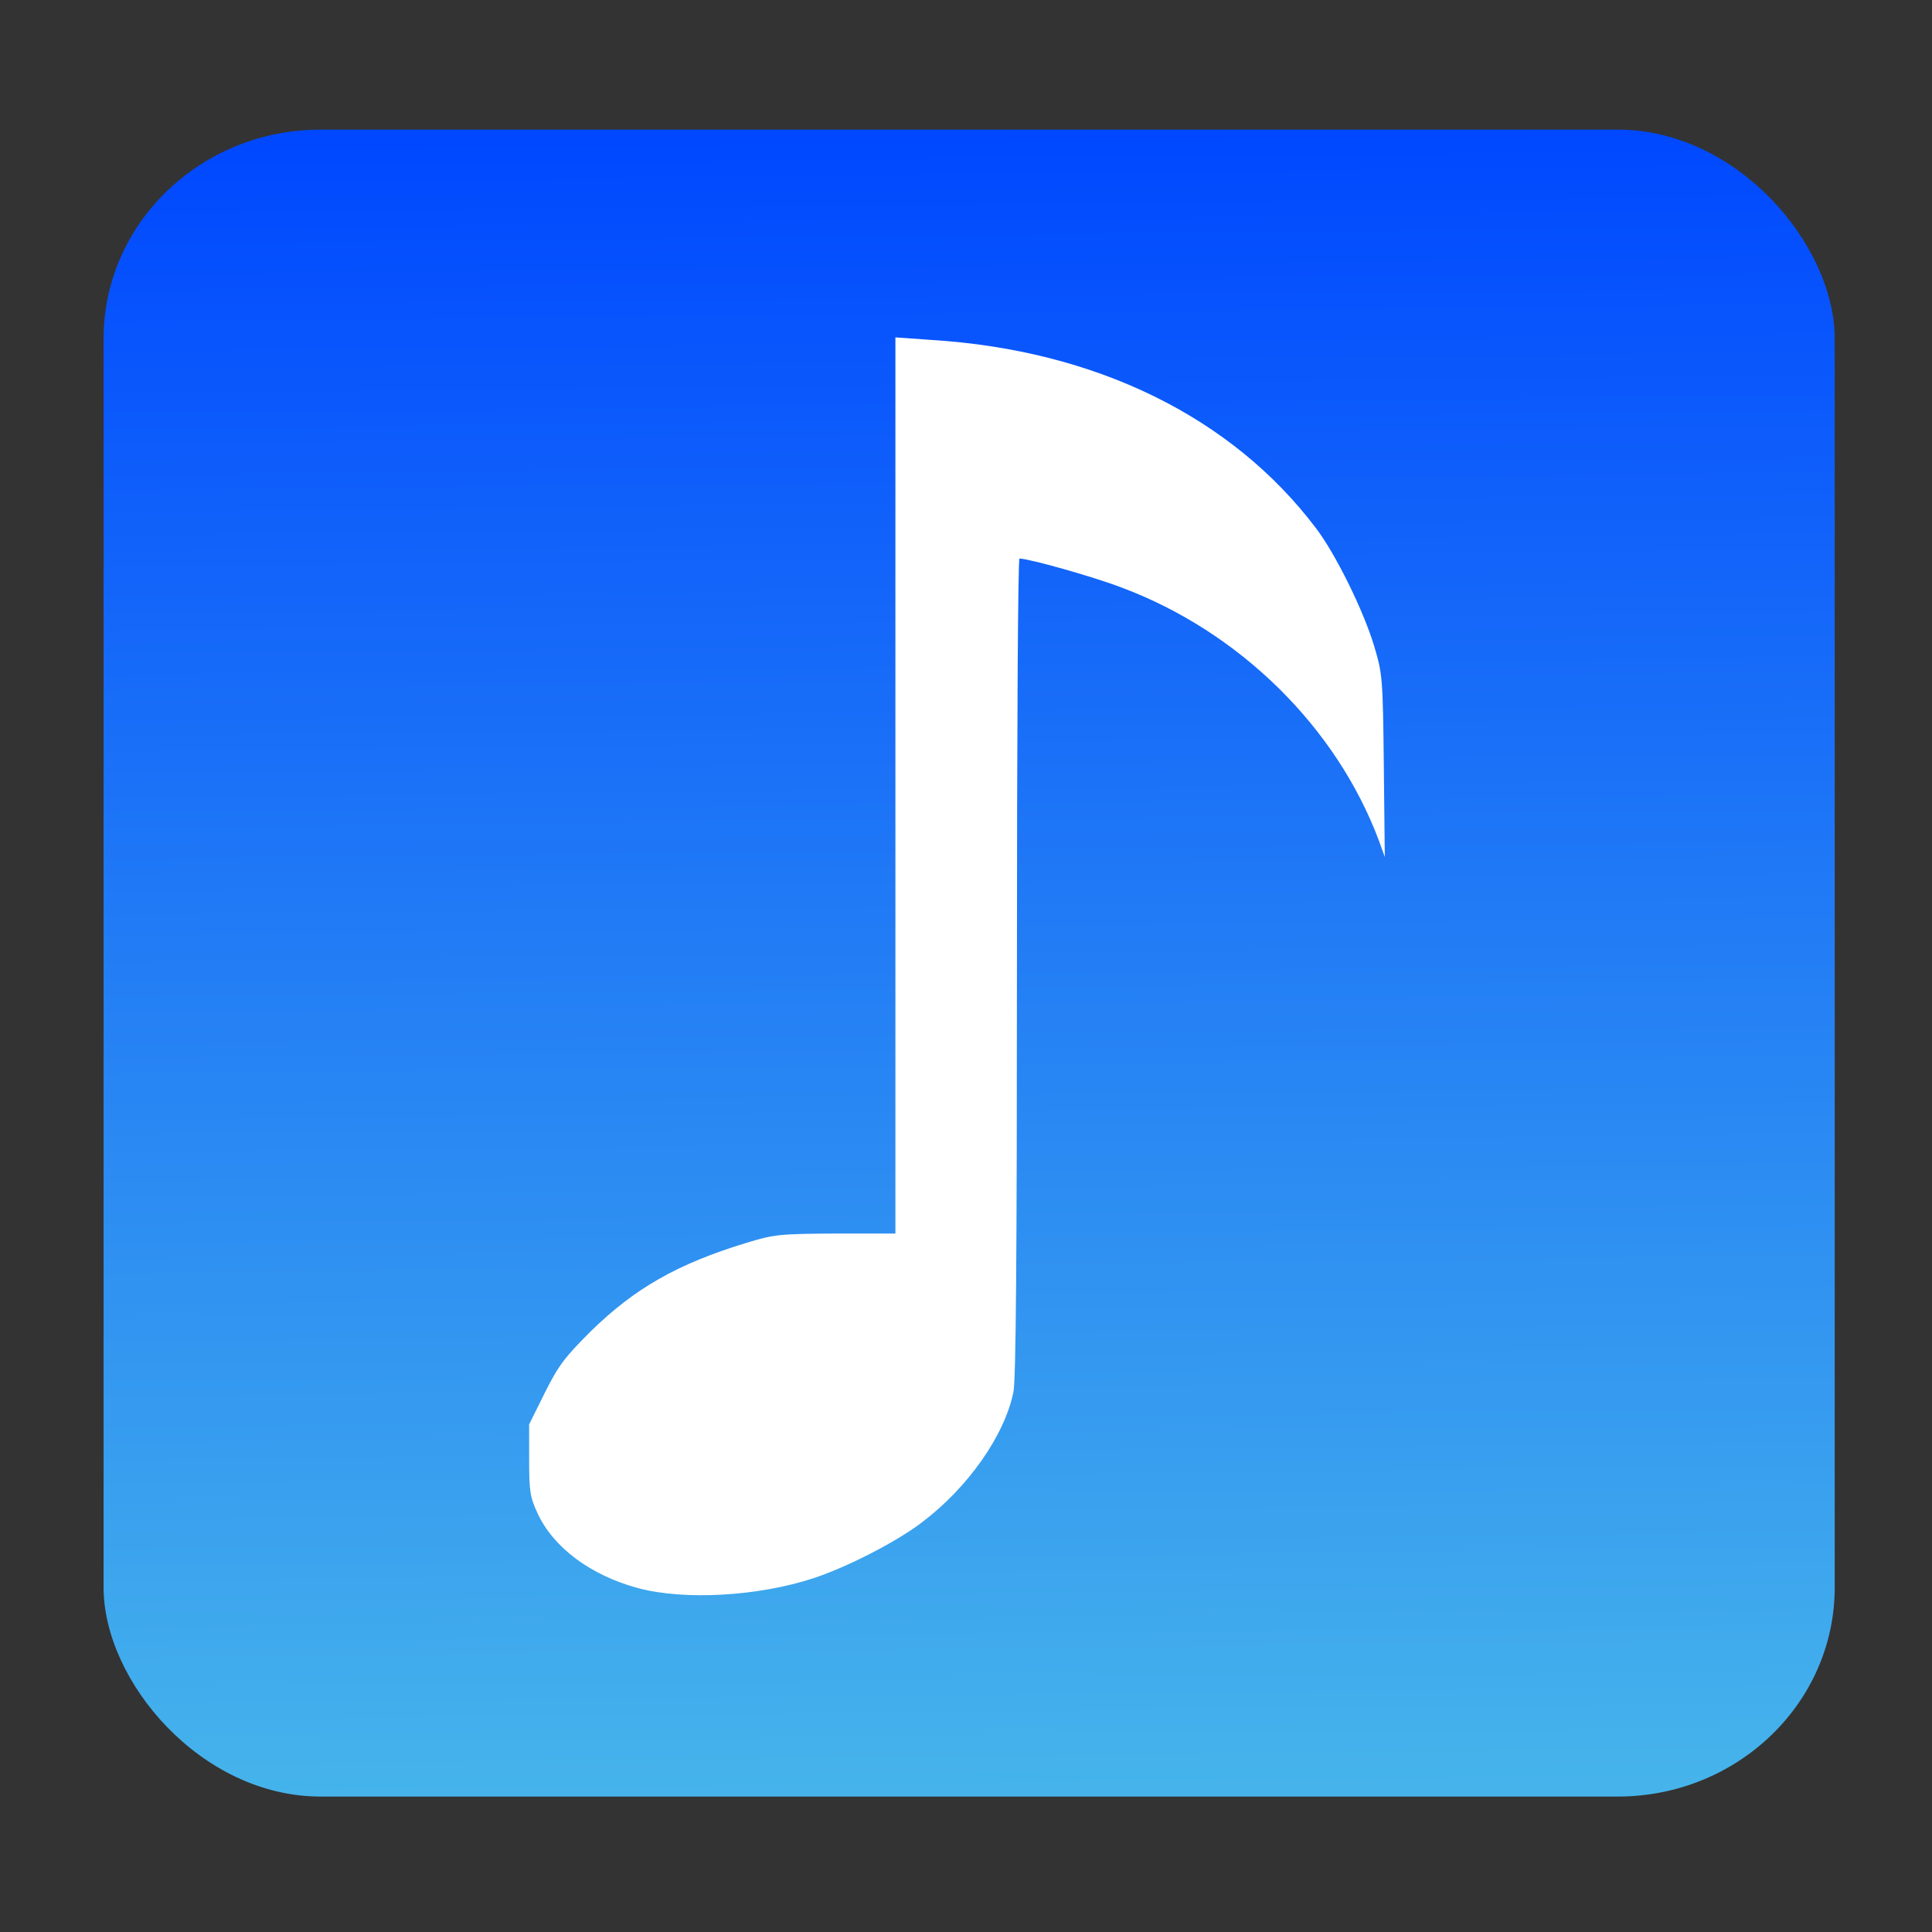 <?xml version="1.0" encoding="UTF-8" standalone="no"?>
<svg
   width="128"
   height="128"
   version="1.1"
   id="svg56216"
   sodipodi:docname="crystalmusic.svg"
   inkscape:version="1.2.2 (732a01da63, 2022-12-09)"
   xml:space="preserve"
   xmlns:inkscape="http://www.inkscape.org/namespaces/inkscape"
   xmlns:sodipodi="http://sodipodi.sourceforge.net/DTD/sodipodi-0.dtd"
   xmlns:xlink="http://www.w3.org/1999/xlink"
   xmlns="http://www.w3.org/2000/svg"
   xmlns:svg="http://www.w3.org/2000/svg"><rect width="100%" height="100%" fill="#333333" stroke="none"/><sodipodi:namedview
     id="namedview56218"
     pagecolor="#ffffff"
     bordercolor="#000000"
     borderopacity="0.25"
     inkscape:showpageshadow="2"
     inkscape:pageopacity="0.0"
     inkscape:pagecheckerboard="0"
     inkscape:deskcolor="#d1d1d1"
     showgrid="false"
     inkscape:zoom="3.3085938"
     inkscape:cx="16.01889"
     inkscape:cy="75.560802"
     inkscape:window-width="1920"
     inkscape:window-height="1027"
     inkscape:window-x="1272"
     inkscape:window-y="-8"
     inkscape:window-maximized="1"
     inkscape:current-layer="svg56216" /><defs
     id="defs56204"><linearGradient
       inkscape:collect="always"
       id="linearGradient4699"><stop
         style="stop-color:#0048ff;stop-opacity:1;"
         offset="0"
         id="stop4695" /><stop
         style="stop-color:#46b4eb;stop-opacity:1;"
         offset="1"
         id="stop4697" /></linearGradient><radialGradient
       id="a"
       gradientUnits="userSpaceOnUse"
       cx="280.994"
       cy="488.848"
       fx="280.994"
       fy="488.848"
       r="224"
       gradientTransform="matrix(.347 0 0 .342 -33.506 -129.482)"><stop
         offset="0"
         stop-color="#fdfacf"
         id="stop56192" /><stop
         offset=".4"
         stop-color="#f9f06b"
         id="stop56194" /><stop
         offset="1"
         stop-color="#e5a50a"
         id="stop56196" /></radialGradient><linearGradient
       id="b"
       gradientUnits="userSpaceOnUse"
       x1="85"
       y1="107.162"
       x2="85"
       y2="86"
       gradientTransform="matrix(1.037,0,0,0.975,-22.221,-14.991)"><stop
         offset="0"
         stop-color="#eef4fc"
         id="stop56199" /><stop
         offset="1"
         stop-color="#fff"
         id="stop56201"
         style="stop-color:#ffffff;stop-opacity:1;" /></linearGradient><linearGradient
       inkscape:collect="always"
       xlink:href="#linearGradient4699"
       id="linearGradient4701"
       x1="65.237"
       y1="7.215"
       x2="66.45"
       y2="120.531"
       gradientUnits="userSpaceOnUse"
       gradientTransform="matrix(0.988,0,0,0.97,0.949,1.958)" /><radialGradient
       id="a-0"
       gradientUnits="userSpaceOnUse"
       cx="280.994"
       cy="488.848"
       fx="280.994"
       fy="488.848"
       r="224"
       gradientTransform="matrix(.347 0 0 .342 -33.506 -129.482)"><stop
         offset="0"
         stop-color="#fdfacf"
         id="stop56192-60" /><stop
         offset=".4"
         stop-color="#f9f06b"
         id="stop56194-36" /><stop
         offset="1"
         stop-color="#e5a50a"
         id="stop56196-5" /></radialGradient><radialGradient
       id="a-3"
       gradientUnits="userSpaceOnUse"
       cx="280.994"
       cy="488.848"
       fx="280.994"
       fy="488.848"
       r="224"
       gradientTransform="matrix(.347 0 0 .342 -33.506 -129.482)"><stop
         offset="0"
         stop-color="#fdfacf"
         id="stop56192-6" /><stop
         offset=".4"
         stop-color="#f9f06b"
         id="stop56194-9" /><stop
         offset="1"
         stop-color="#e5a50a"
         id="stop56196-2" /></radialGradient><linearGradient
       id="b-9"
       gradientUnits="userSpaceOnUse"
       x1="85"
       y1="107.162"
       x2="85"
       y2="86"
       gradientTransform="matrix(1.037,0,0,0.975,-24.645,-20.761)"><stop
         offset="0"
         stop-color="#eef4fc"
         id="stop56199-0" /><stop
         offset="1"
         stop-color="#fff"
         id="stop56201-0" /></linearGradient><radialGradient
       id="a-7"
       gradientUnits="userSpaceOnUse"
       cx="280.994"
       cy="488.848"
       fx="280.994"
       fy="488.848"
       r="224"
       gradientTransform="matrix(.347 0 0 .342 -33.506 -129.482)"><stop
         offset="0"
         stop-color="#fdfacf"
         id="stop56192-9" /><stop
         offset=".4"
         stop-color="#f9f06b"
         id="stop56194-3" /><stop
         offset="1"
         stop-color="#e5a50a"
         id="stop56196-6" /></radialGradient><radialGradient
       id="a-1"
       gradientUnits="userSpaceOnUse"
       cx="280.994"
       cy="488.848"
       fx="280.994"
       fy="488.848"
       r="224"
       gradientTransform="matrix(.347 0 0 .342 -33.506 -129.482)"><stop
         offset="0"
         stop-color="#fdfacf"
         id="stop56192-33" /><stop
         offset=".4"
         stop-color="#f9f06b"
         id="stop56194-5" /><stop
         offset="1"
         stop-color="#e5a50a"
         id="stop56196-7" /></radialGradient><radialGradient
       id="a-0-8"
       gradientUnits="userSpaceOnUse"
       cx="280.994"
       cy="488.848"
       fx="280.994"
       fy="488.848"
       r="224"
       gradientTransform="matrix(.347 0 0 .342 -33.506 -129.482)"><stop
         offset="0"
         stop-color="#fdfacf"
         id="stop56192-60-2" /><stop
         offset=".4"
         stop-color="#f9f06b"
         id="stop56194-36-7" /><stop
         offset="1"
         stop-color="#e5a50a"
         id="stop56196-5-6" /></radialGradient><radialGradient
       id="a-3-8"
       gradientUnits="userSpaceOnUse"
       cx="280.994"
       cy="488.848"
       fx="280.994"
       fy="488.848"
       r="224"
       gradientTransform="matrix(.347 0 0 .342 -33.506 -129.482)"><stop
         offset="0"
         stop-color="#fdfacf"
         id="stop56192-6-1" /><stop
         offset=".4"
         stop-color="#f9f06b"
         id="stop56194-9-8" /><stop
         offset="1"
         stop-color="#e5a50a"
         id="stop56196-2-9" /></radialGradient><radialGradient
       id="a-7-6"
       gradientUnits="userSpaceOnUse"
       cx="280.994"
       cy="488.848"
       fx="280.994"
       fy="488.848"
       r="224"
       gradientTransform="matrix(.347 0 0 .342 -33.506 -129.482)"><stop
         offset="0"
         stop-color="#fdfacf"
         id="stop56192-9-9" /><stop
         offset=".4"
         stop-color="#f9f06b"
         id="stop56194-3-3" /><stop
         offset="1"
         stop-color="#e5a50a"
         id="stop56196-6-6" /></radialGradient><radialGradient
       id="a-6"
       gradientUnits="userSpaceOnUse"
       cx="280.994"
       cy="488.848"
       fx="280.994"
       fy="488.848"
       r="224"
       gradientTransform="matrix(.347 0 0 .342 -33.506 -129.482)"><stop
         offset="0"
         stop-color="#fdfacf"
         id="stop56192-3" /><stop
         offset=".4"
         stop-color="#f9f06b"
         id="stop56194-31" /><stop
         offset="1"
         stop-color="#e5a50a"
         id="stop56196-4" /></radialGradient><radialGradient
       id="a-8"
       gradientUnits="userSpaceOnUse"
       cx="280.994"
       cy="488.848"
       fx="280.994"
       fy="488.848"
       r="224"
       gradientTransform="matrix(.347 0 0 .342 -33.506 -129.482)"><stop
         offset="0"
         stop-color="#fdfacf"
         id="stop56192-2" /><stop
         offset=".4"
         stop-color="#f9f06b"
         id="stop56194-8" /><stop
         offset="1"
         stop-color="#e5a50a"
         id="stop56196-1" /></radialGradient><radialGradient
       id="a-0-6"
       gradientUnits="userSpaceOnUse"
       cx="280.994"
       cy="488.848"
       fx="280.994"
       fy="488.848"
       r="224"
       gradientTransform="matrix(.347 0 0 .342 -33.506 -129.482)"><stop
         offset="0"
         stop-color="#fdfacf"
         id="stop56192-60-0" /><stop
         offset=".4"
         stop-color="#f9f06b"
         id="stop56194-36-6" /><stop
         offset="1"
         stop-color="#e5a50a"
         id="stop56196-5-5" /></radialGradient><radialGradient
       id="a-3-5"
       gradientUnits="userSpaceOnUse"
       cx="280.994"
       cy="488.848"
       fx="280.994"
       fy="488.848"
       r="224"
       gradientTransform="matrix(.347 0 0 .342 -33.506 -129.482)"><stop
         offset="0"
         stop-color="#fdfacf"
         id="stop56192-6-6" /><stop
         offset=".4"
         stop-color="#f9f06b"
         id="stop56194-9-7" /><stop
         offset="1"
         stop-color="#e5a50a"
         id="stop56196-2-2" /></radialGradient><radialGradient
       id="a-7-4"
       gradientUnits="userSpaceOnUse"
       cx="280.994"
       cy="488.848"
       fx="280.994"
       fy="488.848"
       r="224"
       gradientTransform="matrix(.347 0 0 .342 -33.506 -129.482)"><stop
         offset="0"
         stop-color="#fdfacf"
         id="stop56192-9-8" /><stop
         offset=".4"
         stop-color="#f9f06b"
         id="stop56194-3-4" /><stop
         offset="1"
         stop-color="#e5a50a"
         id="stop56196-6-3" /></radialGradient><radialGradient
       id="a-6-5"
       gradientUnits="userSpaceOnUse"
       cx="280.994"
       cy="488.848"
       fx="280.994"
       fy="488.848"
       r="224"
       gradientTransform="matrix(.347 0 0 .342 -33.506 -129.482)"><stop
         offset="0"
         stop-color="#fdfacf"
         id="stop56192-3-8" /><stop
         offset=".4"
         stop-color="#f9f06b"
         id="stop56194-31-9" /><stop
         offset="1"
         stop-color="#e5a50a"
         id="stop56196-4-2" /></radialGradient></defs><g
     transform="matrix(0.133,0,0,-0.133,0,525.333)"
     fill="#000000"
     stroke="none"
     id="g5501" /><rect
     style="fill:url(#linearGradient4701);fill-opacity:1;stroke:none;stroke-width:0.148"
     id="rect3936"
     width="114.692"
     height="110.439"
     x="6.863"
     y="8.588"
     rx="14.381"
     ry="13.852" /><path
     d="m 59.323,52.039 v 29.686 h -3.963 c -3.751,0.021 -4.09,0.063 -5.892,0.613 -4.599,1.395 -7.417,3.024 -10.3,5.836 -1.759,1.755 -2.162,2.284 -3.073,4.102 l -1.038,2.093 v 2.347 c 0,2.114 0.064,2.474 0.572,3.573 1.06,2.262 3.518,4.081 6.633,4.926 3.094,0.825 7.947,0.55 11.635,-0.655 2.183,-0.719 5.468,-2.389 7.184,-3.7 3.052,-2.305 5.468,-5.751 6.061,-8.627 0.17,-0.761 0.233,-9.599 0.233,-28.163 0,-14.885 0.064,-27.064 0.17,-27.064 0.615,0 4.832,1.184 6.718,1.903 7.841,2.918 14.284,9.261 17.102,16.809 l 0.381,1.057 -0.064,-6.026 c -0.064,-5.815 -0.085,-6.089 -0.636,-7.929 -0.699,-2.347 -2.564,-6.132 -3.857,-7.823 C 81.618,27.618 72.59,23.199 61.718,22.522 l -2.395,-0.169 z"
     id="path5876"
     style="fill:#ffffff;fill-opacity:1;stroke:none;stroke-width:0.021" /></svg>
